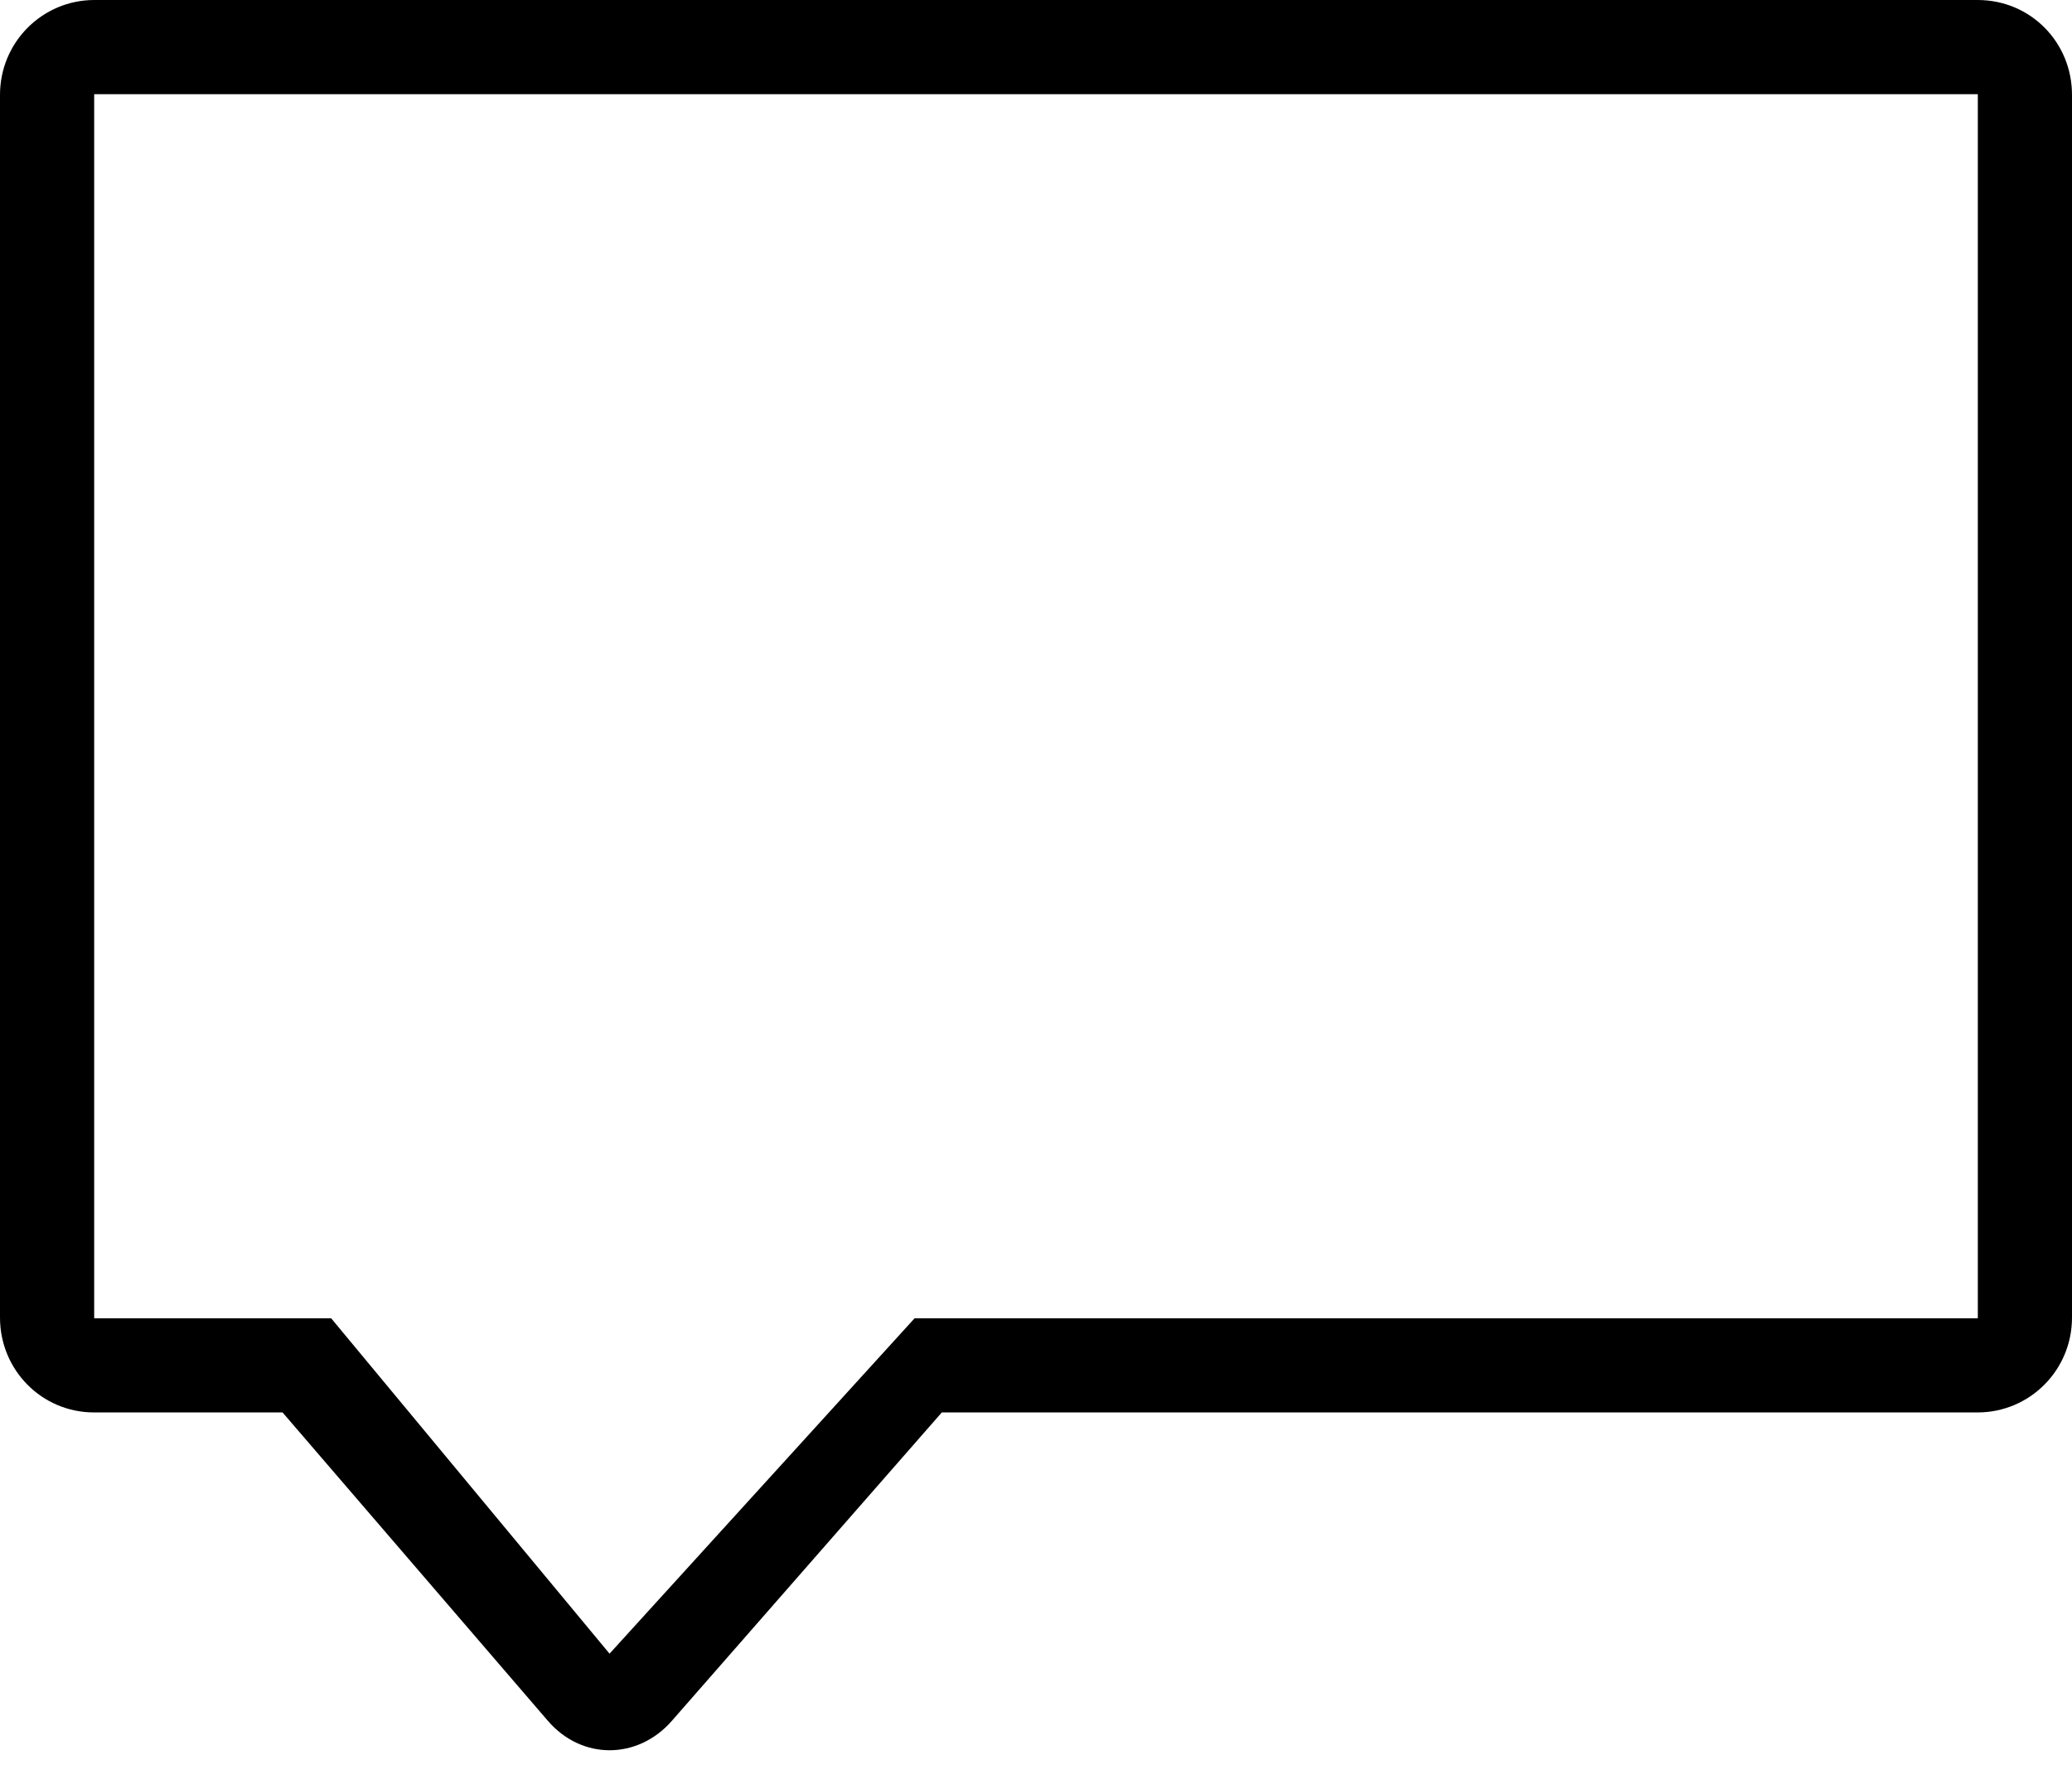 <?xml version="1.0" encoding="UTF-8" standalone="no"?>
<svg width="22px" height="19px" viewBox="0 0 22 19" version="1.1" xmlns="http://www.w3.org/2000/svg" xmlns:xlink="http://www.w3.org/1999/xlink" xmlns:sketch="http://www.bohemiancoding.com/sketch/ns">
    <!-- Generator: Sketch 3.0.1 (7597) - http://www.bohemiancoding.com/sketch -->
    <title>other_review_new_comment_outline_stroke</title>
    <description>Created with Sketch.</description>
    <defs>
        <path d="M1.002,0 C0.449,0 0,0.449 0,1.007 L0,13.993 C0,14.549 0.443,15 0.999,15 L3,15 L5.817,18.275 C6.178,18.694 6.771,18.69 7.134,18.275 L10,15 L20.998,15 C21.551,15 22,14.551 22,13.993 L22,1.007 C22,0.451 21.561,0 20.998,0 L1.002,0 Z M1,1 L1,14 L3.516,14 L6.472,17.562 L9.711,14 L21,14 L21,1 L1,1 Z" id="path-1"></path>
    </defs>
    <g id="miu" stroke="none" stroke-width="1" fill="none" fill-rule="evenodd" sketch:type="MSPage">
        <g id="other_review_new_comment_outline_stroke">
            <use fill="#000000" fill-rule="evenodd" sketch:type="MSShapeGroup" xlink:href="#path-1"></use>
            <use fill="none" xlink:href="#path-1"></use>
        </g>
    </g>
</svg>